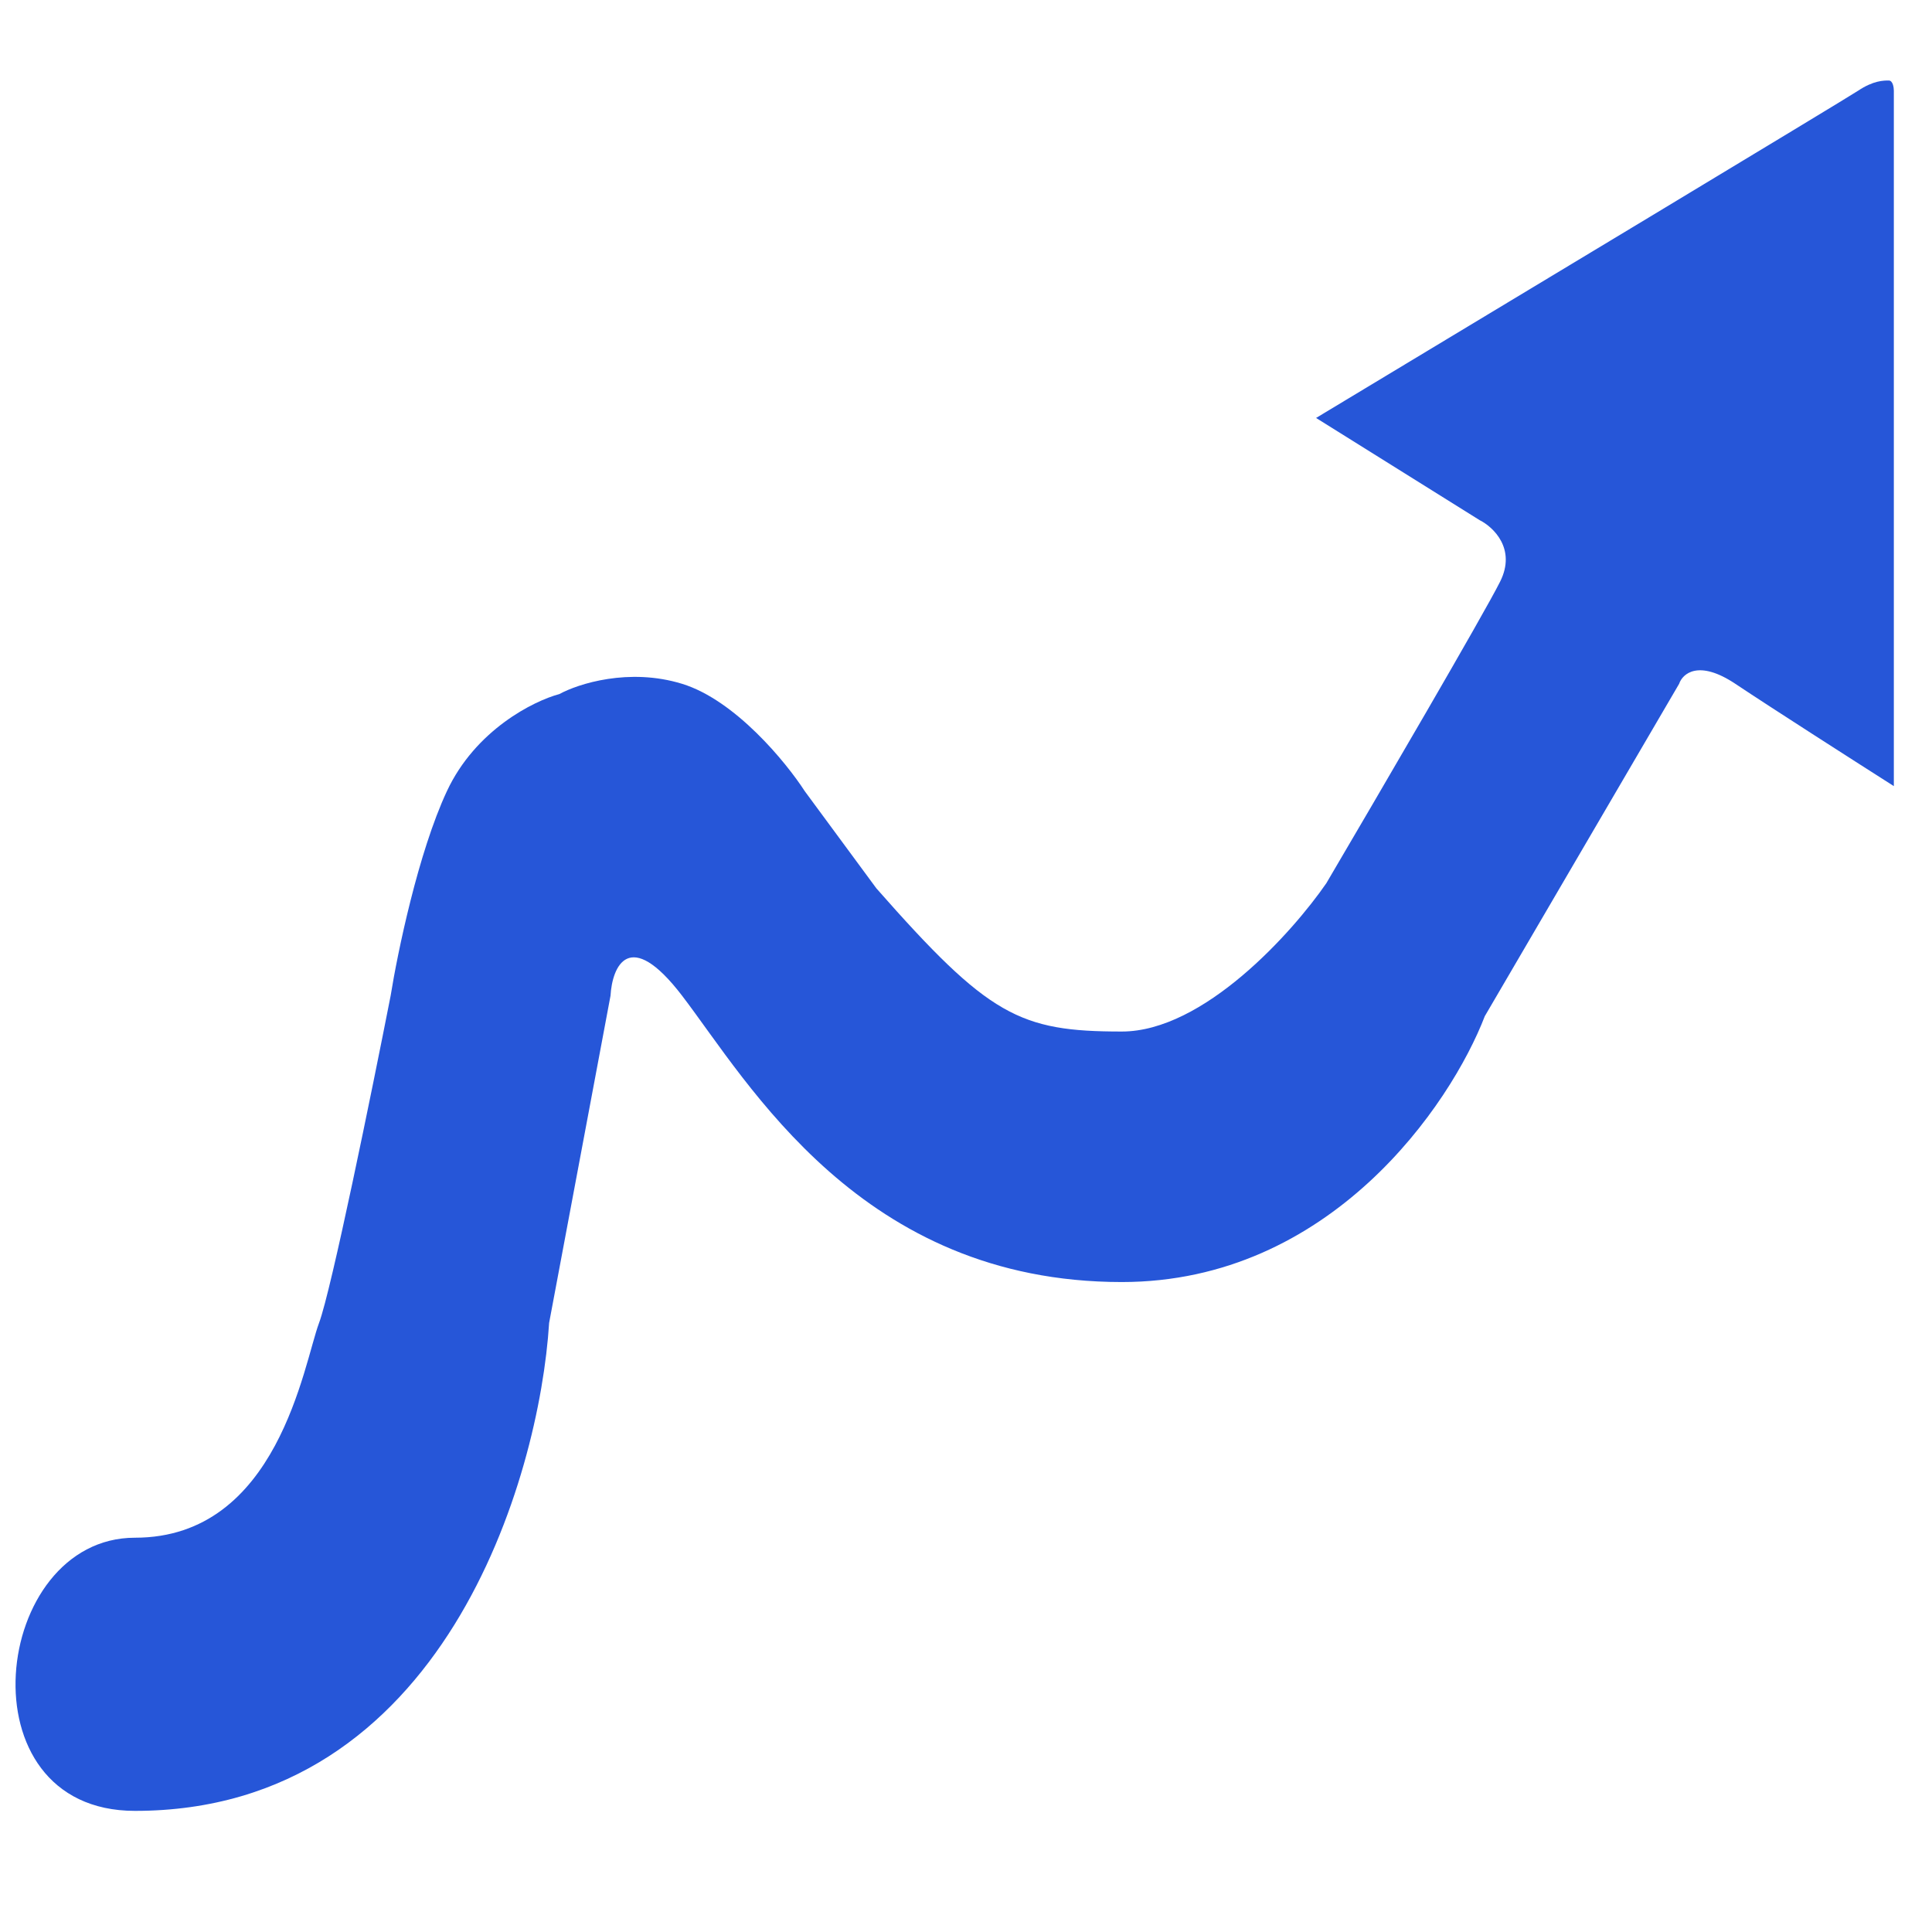 <svg width="36" height="36" viewBox="0 0 36 36" fill="none" xmlns="http://www.w3.org/2000/svg">
<path d="M11.376 18.554L10.232 24.651C10.052 27.531 8.273 33.743 2.515 33.743C-0.739 33.743 -0.152 28.653 2.515 28.653C5.183 28.653 5.659 25.413 5.945 24.651C6.174 24.041 6.93 20.332 7.279 18.554C7.406 17.76 7.793 15.886 8.327 14.743C8.86 13.6 9.947 13.06 10.423 12.933C10.772 12.742 11.719 12.437 12.71 12.742C13.7 13.047 14.647 14.203 14.996 14.743L16.33 16.553C18.426 18.935 18.997 19.221 20.903 19.221C22.427 19.221 24.079 17.379 24.714 16.458C25.666 14.838 27.648 11.447 27.953 10.837C28.258 10.227 27.826 9.82 27.572 9.693L24.523 7.788C27.794 5.819 34.394 1.843 34.622 1.691C34.908 1.5 35.099 1.5 35.194 1.5C35.27 1.5 35.289 1.627 35.289 1.691V14.648C34.59 14.203 33.022 13.2 32.336 12.742C31.65 12.285 31.351 12.552 31.288 12.742L27.667 18.935C27.032 20.586 24.79 23.889 20.903 23.889C16.044 23.889 13.948 20.173 12.71 18.554C11.719 17.258 11.407 18.014 11.376 18.554Z" fill="#2656D8"/>
</svg>
